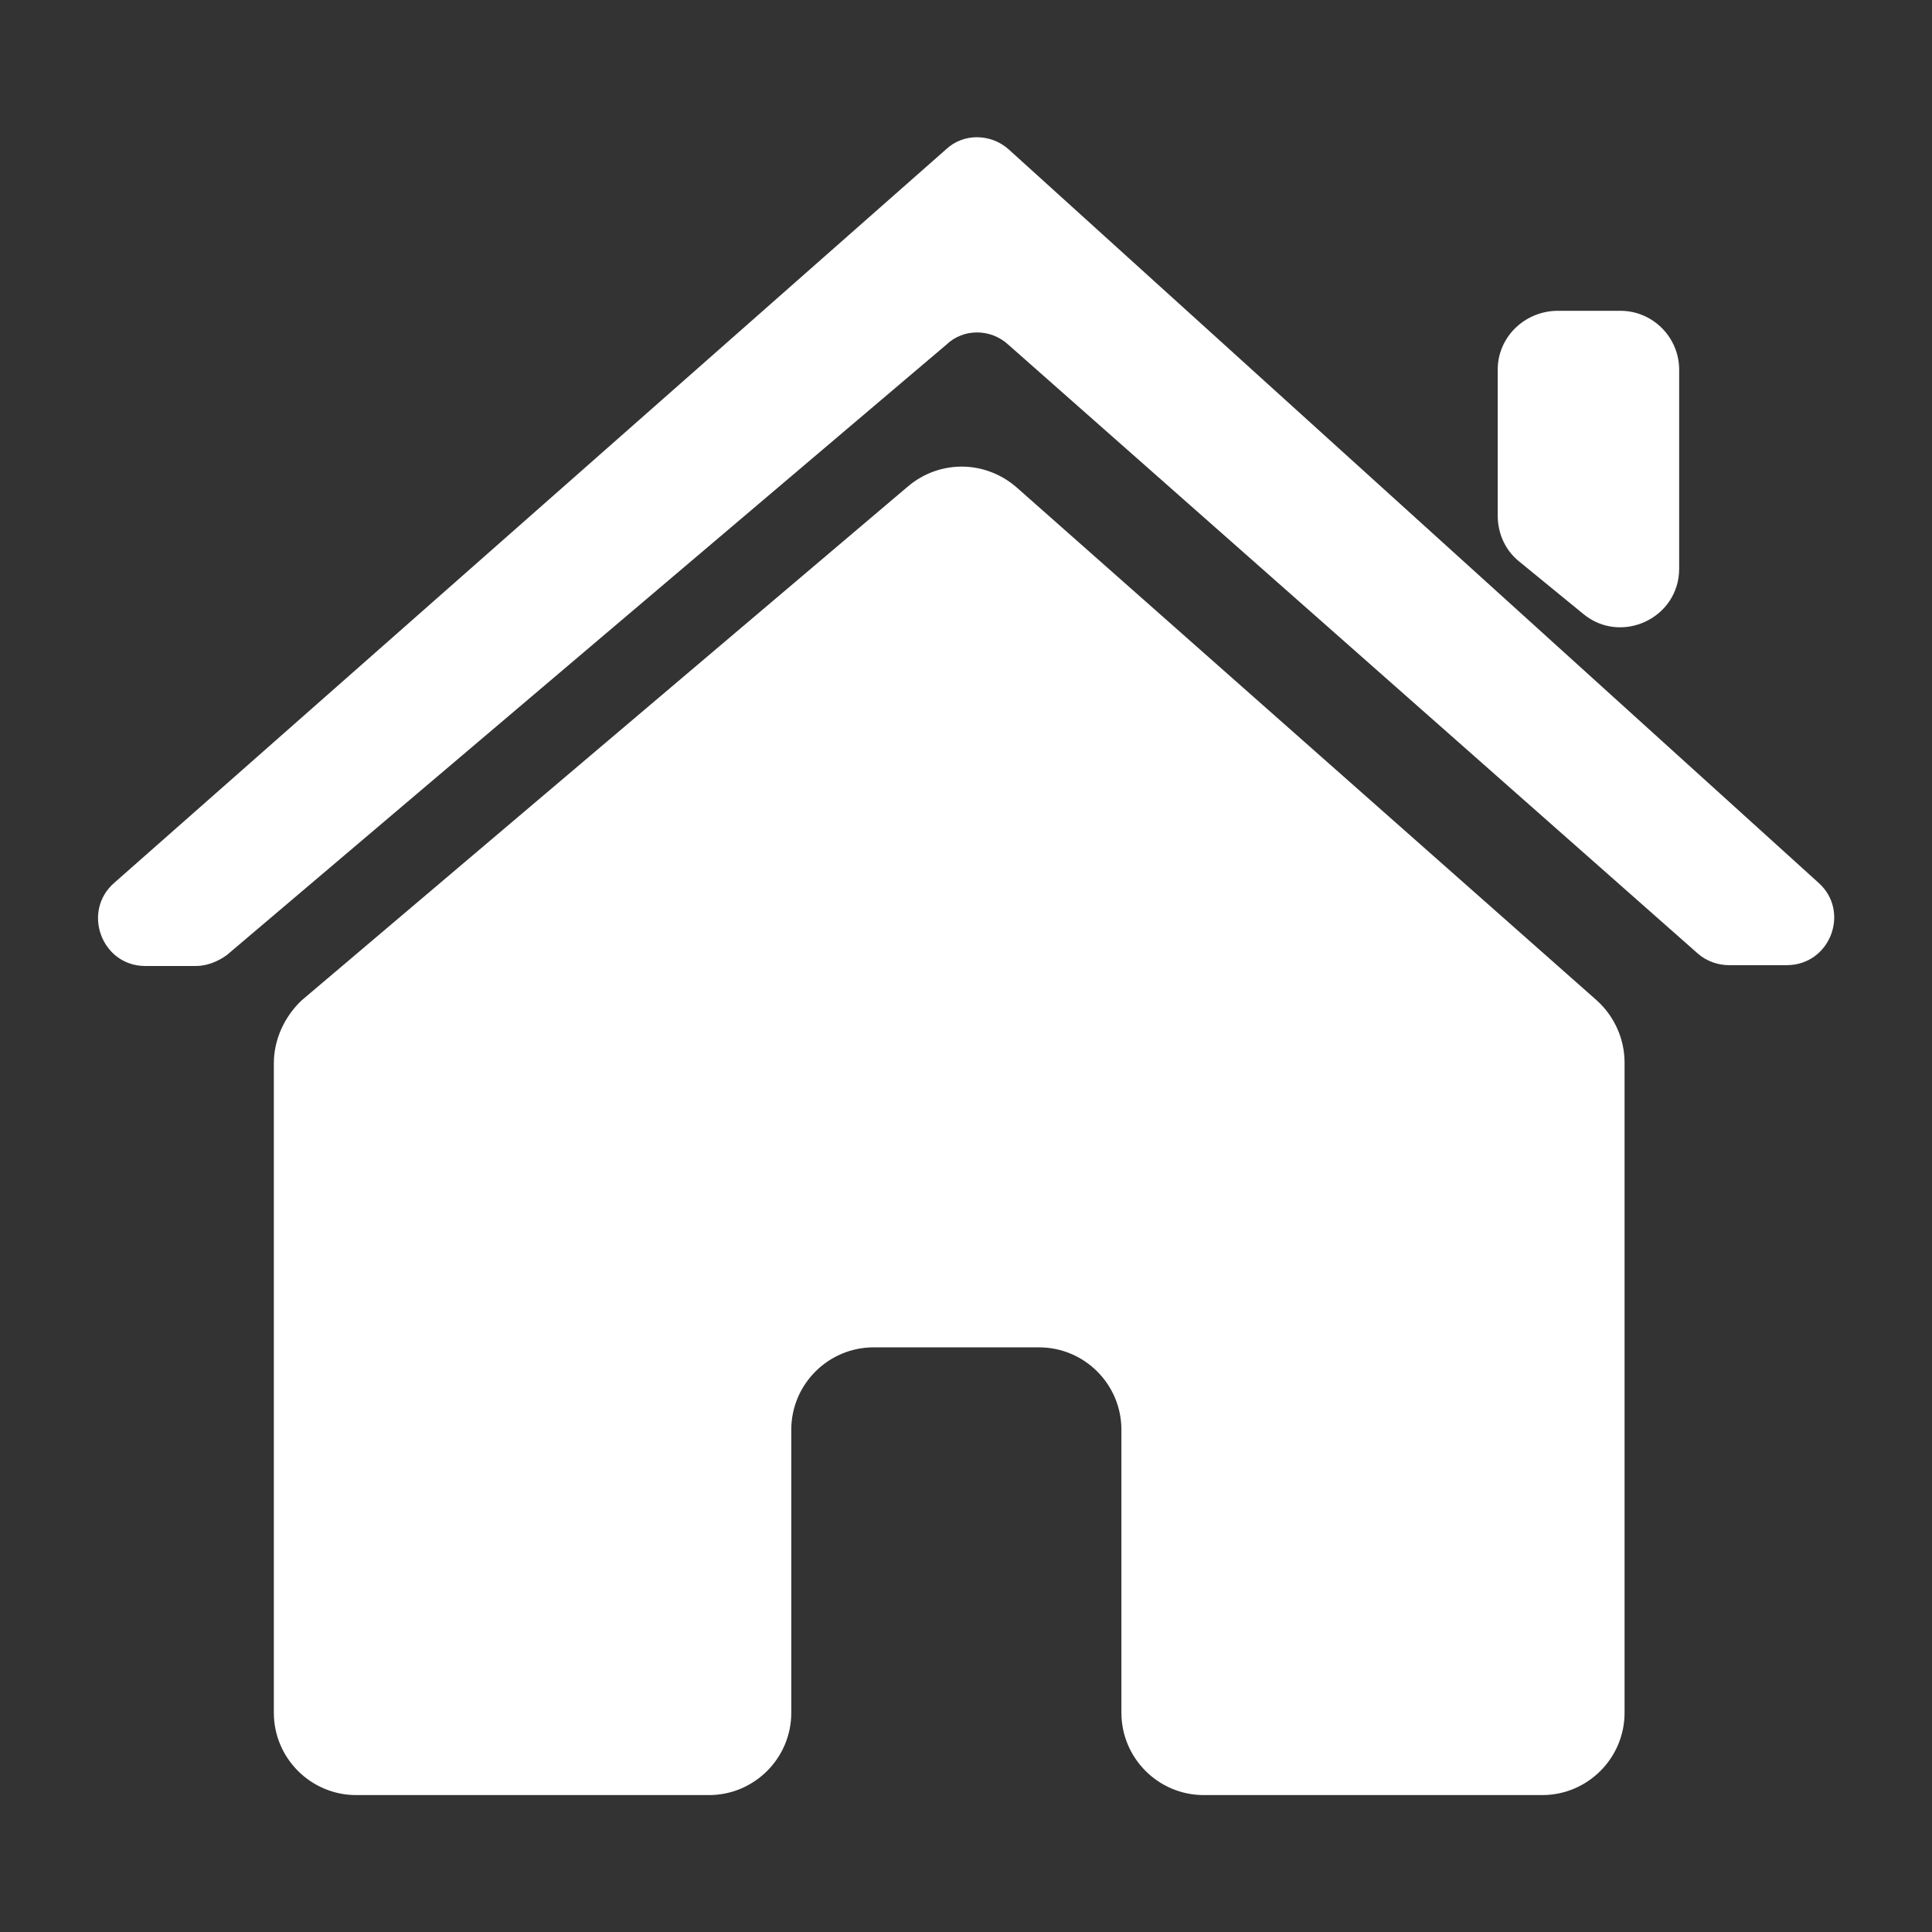 <?xml version="1.0" encoding="utf-8"?>
<!-- Generator: Adobe Illustrator 22.1.0, SVG Export Plug-In . SVG Version: 6.00 Build 0)  -->
<svg version="1.1" id="Layer_1" xmlns="http://www.w3.org/2000/svg" xmlns:xlink="http://www.w3.org/1999/xlink" x="0px" y="0px"
	 viewBox="0 0 230 230" style="enable-background:new 0 0 230 230;" xml:space="preserve">
<rect x="0" y="0" width="230" height="230" fill="#333333" stroke="none"/>
<style type="text/css">
	.st0{fill:#FFFFFF;}
</style>
<path class="st0" d="M32.6,126.6v77.3c0,5.4,4.4,9.8,9.8,9.8h42c5.4,0,9.8-4.4,9.8-9.8v-33.7c0-5.4,4.4-9.8,9.8-9.8h19.7
	c5.4,0,9.8,4.4,9.8,9.8v33.7c0,5.4,4.4,9.8,9.8,9.8h40.3c5.4,0,9.8-4.4,9.8-9.8v-77.4c0-2.8-1.2-5.5-3.3-7.4L121,58
	c-3.7-3.2-9.1-3.3-12.9-0.1l-72.2,61.2C33.9,121,32.6,123.7,32.6,126.6z"/>
<path class="st0" d="M120,41l82.1,72.5c1,0.9,2.4,1.4,3.7,1.4h6.9c5.2,0,7.6-6.4,3.8-9.8l-96.4-87.3c-2.1-1.9-5.4-2-7.5,0l-99,87.3
	c-3.9,3.4-1.5,9.9,3.7,9.9h6c1.3,0,2.6-0.5,3.7-1.3L112.7,41C114.7,39.1,117.9,39.1,120,41z"/>
<path class="st0" d="M178.3,44v17.4c0,2.1,0.9,4.1,2.5,5.4l7.7,6.3c4.5,3.7,11.4,0.5,11.4-5.4V44c0-3.8-3.1-7-7-7h-7.6
	C181.4,37.1,178.3,40.2,178.3,44z"/>
</svg>
